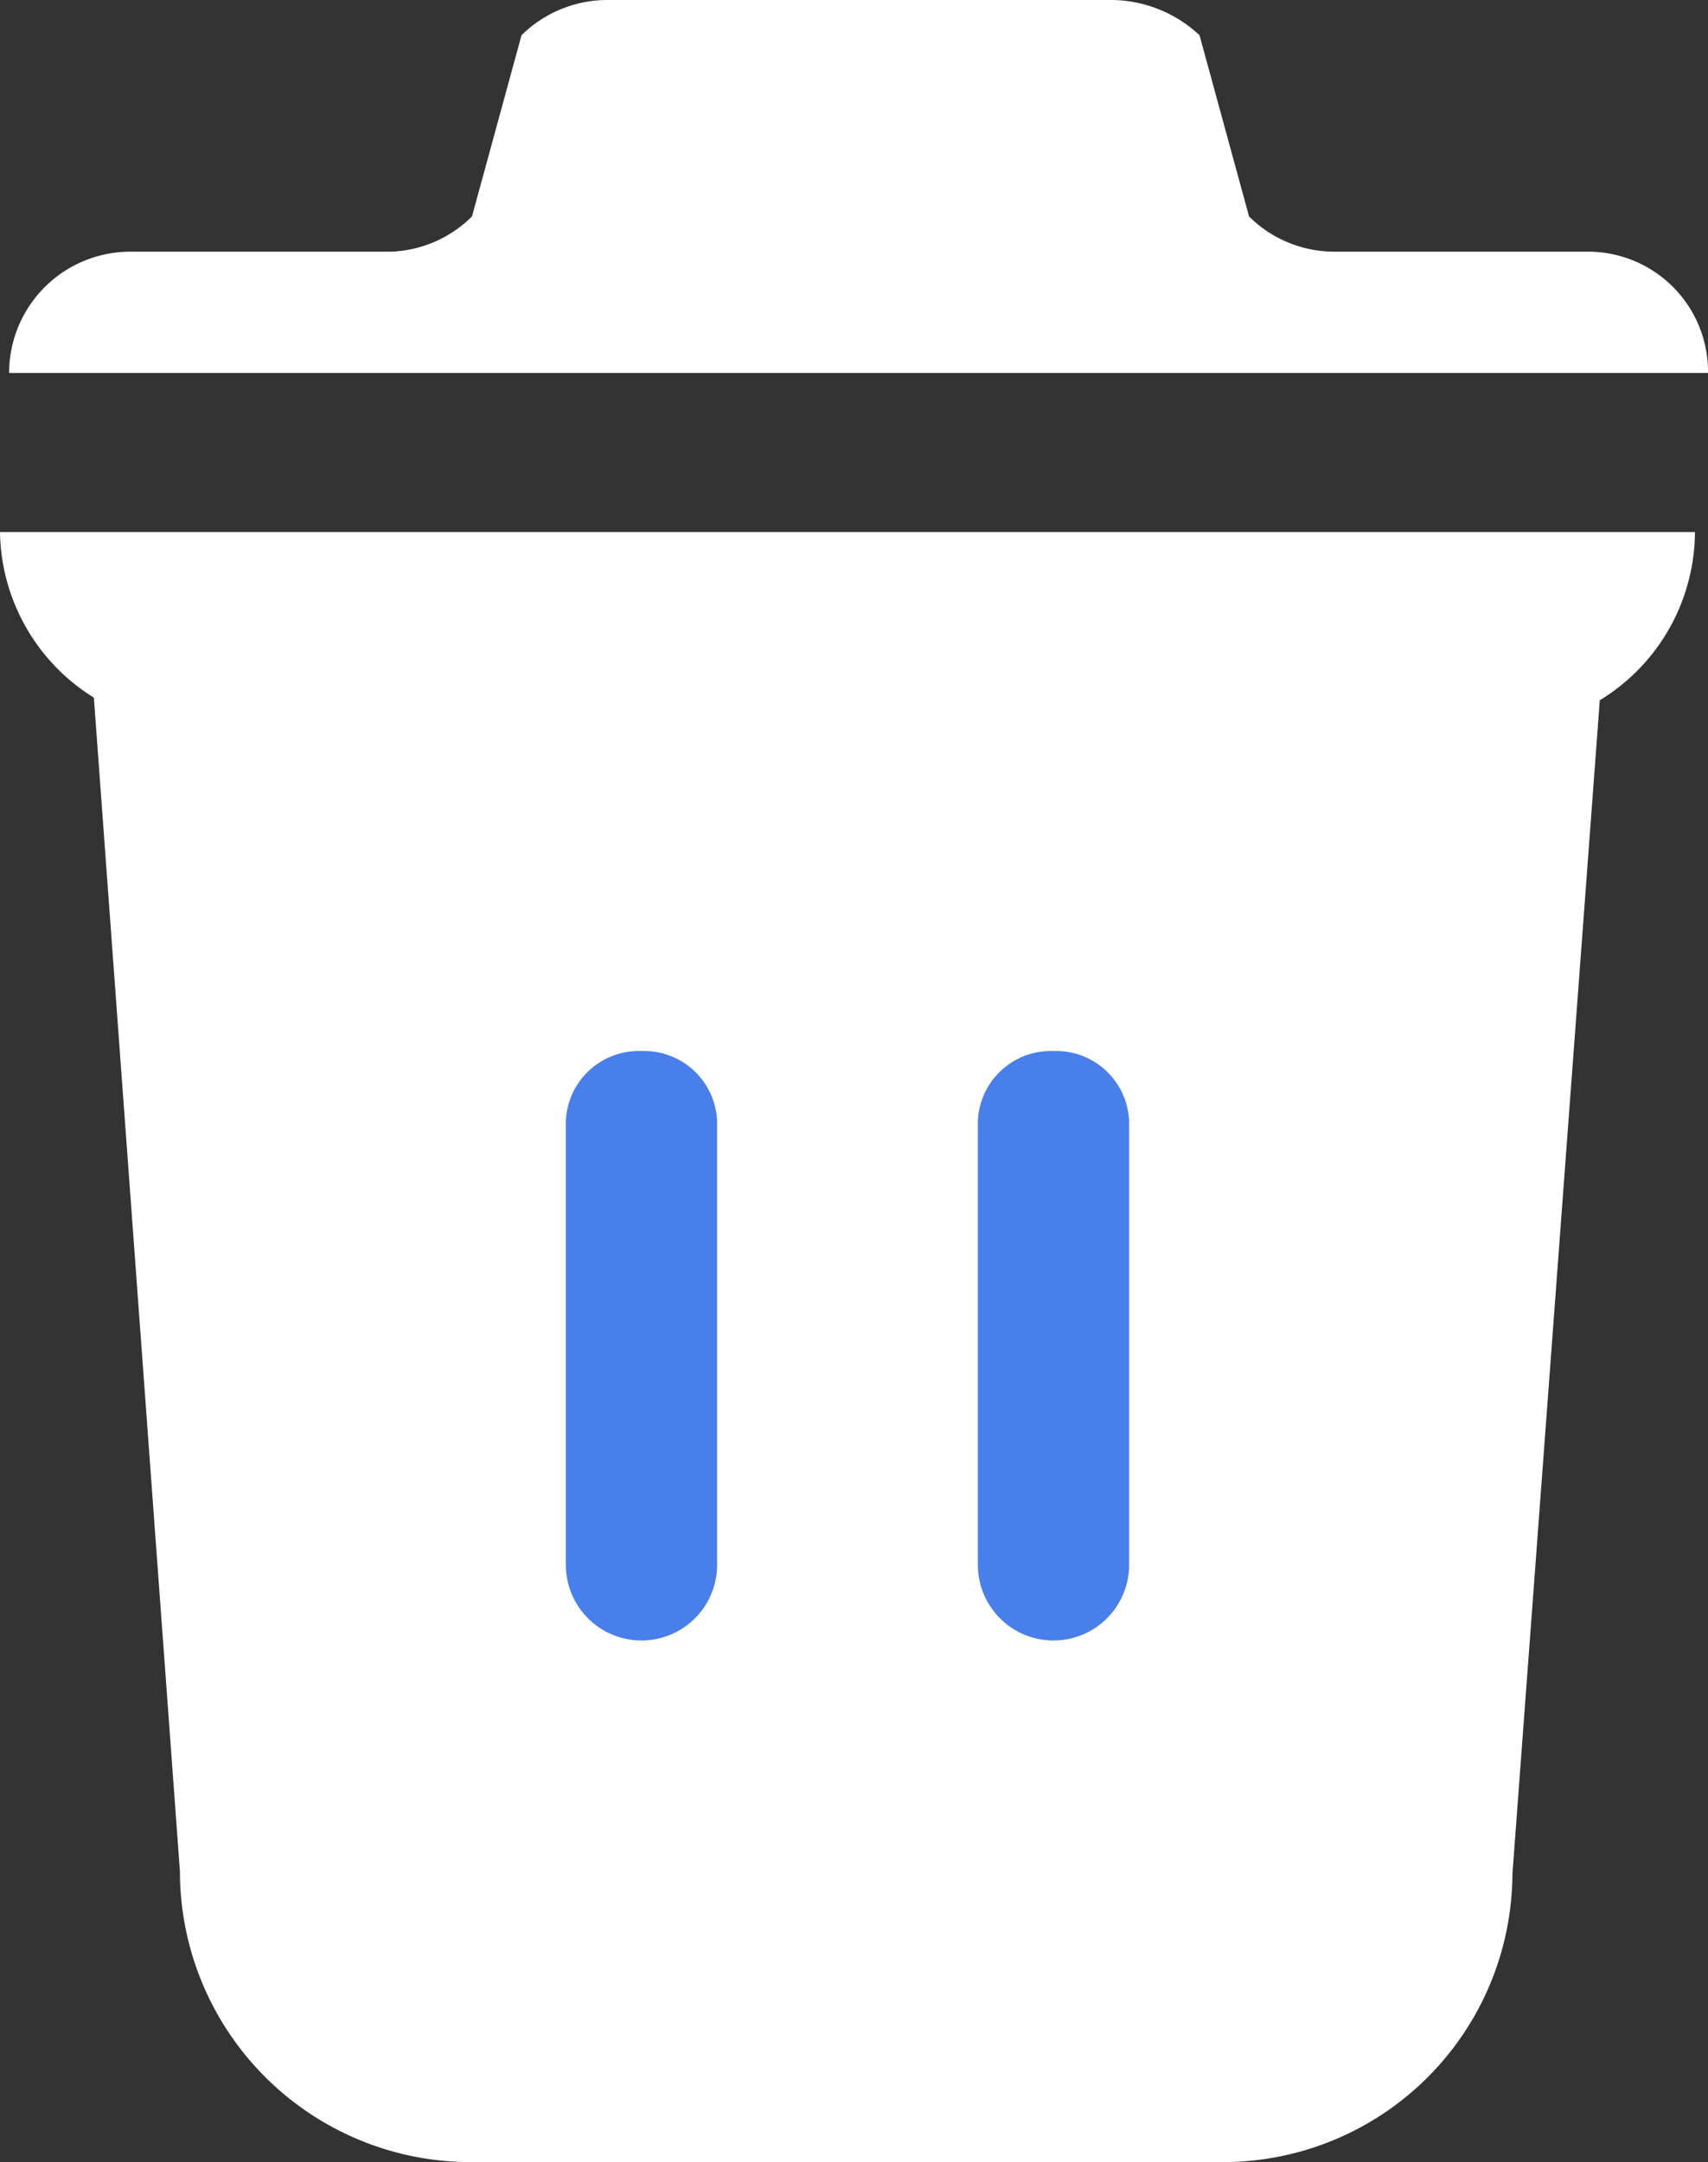 <svg xmlns="http://www.w3.org/2000/svg" viewBox="0 0 13.1 16.58"><rect x="0" y="0" width="13.1" height="16.58" fill="#333333" stroke="none"/><title>Asset 3</title><g id="Layer_2" data-name="Layer 2"><g id="Layer_1-2" data-name="Layer 1"><path d="M0,4.08A1.52,1.52,0,0,0,.72,5.35l.66,9A2.23,2.23,0,0,0,3.6,16.58H9.38a2.22,2.22,0,0,0,2.22-2.21l.67-9A1.52,1.52,0,0,0,13,4.08" style="fill:#fff"/><path d="M8.08,8.06a.56.56,0,0,0-.58.54V12a.58.58,0,0,0,1.16,0V8.6A.56.56,0,0,0,8.08,8.06Z" style="fill:#487fea"/><path d="M4.92,8.06a.56.56,0,0,0-.58.54V12A.58.58,0,0,0,5.5,12V8.6A.56.56,0,0,0,4.92,8.06Z" style="fill:#487fea"/><path d="M13.1,2.86h0a.92.92,0,0,0-.93-.93H10.23a.93.93,0,0,1-.65-.27L9.2.27A1,1,0,0,0,8.54,0H4.67A.94.94,0,0,0,4,.27L3.62,1.66A.93.93,0,0,1,3,1.93H1a.93.93,0,0,0-.93.93h0" style="fill:#fff"/></g></g></svg>